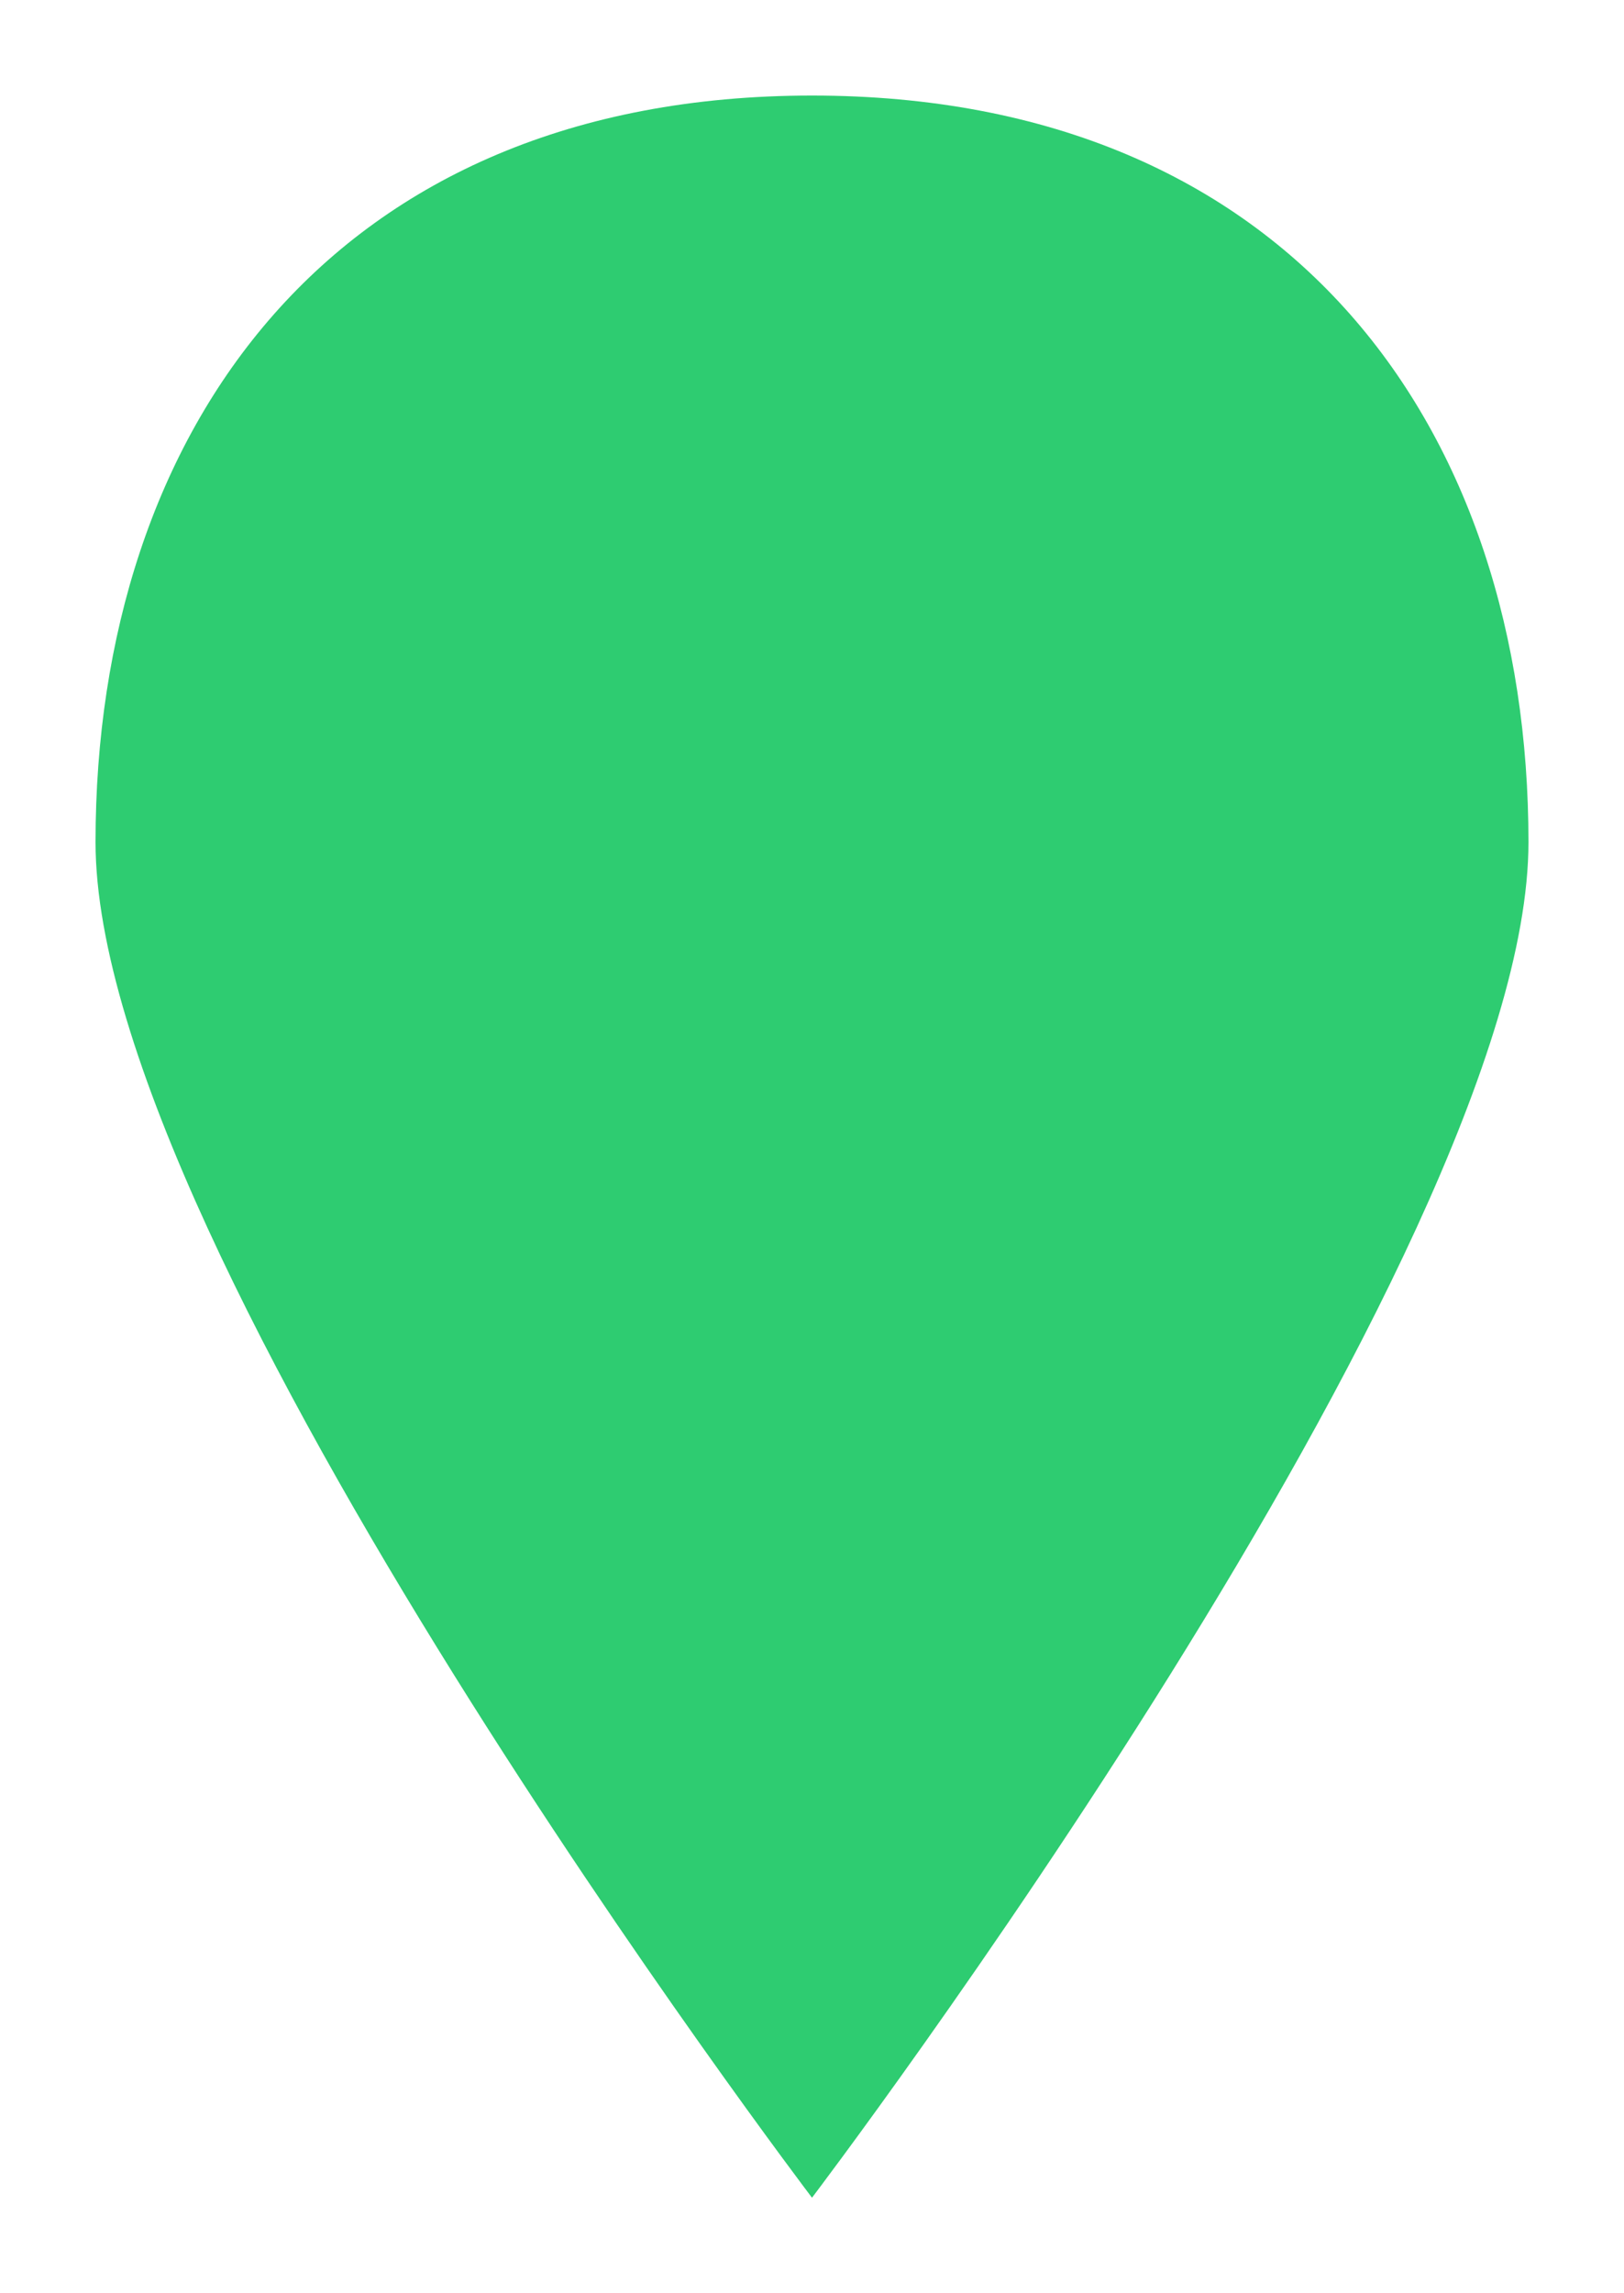 <svg width="17" height="24" xmlns="http://www.w3.org/2000/svg">
 <title/>
 <desc/>

 <g>
  <title>background</title>
  <rect fill="none" id="canvas_background" height="402" width="582" y="-1" x="-1"/>
 </g>
 <g>
  <title>Layer 1</title>
  <path id="map-location-pin-map-marker-glyph" fill="#2ecc71" d="m8.5,23c0,0 7.5,-9.872 7.5,-14.187c0,-4.315 -2.481,-7.813 -7.5,-7.813c-5.019,0 -7.5,3.498 -7.5,7.813c0,4.315 7.5,14.187 7.5,14.187l0,0zm0,-11.5c2.209,0 4,-1.791 4,-4c0,-2.209 -1.791,-4 -4,-4c-2.209,0 -4,1.791 -4,4c0,2.209 1.791,4 4,4l0,0z"/>
 </g>
</svg>